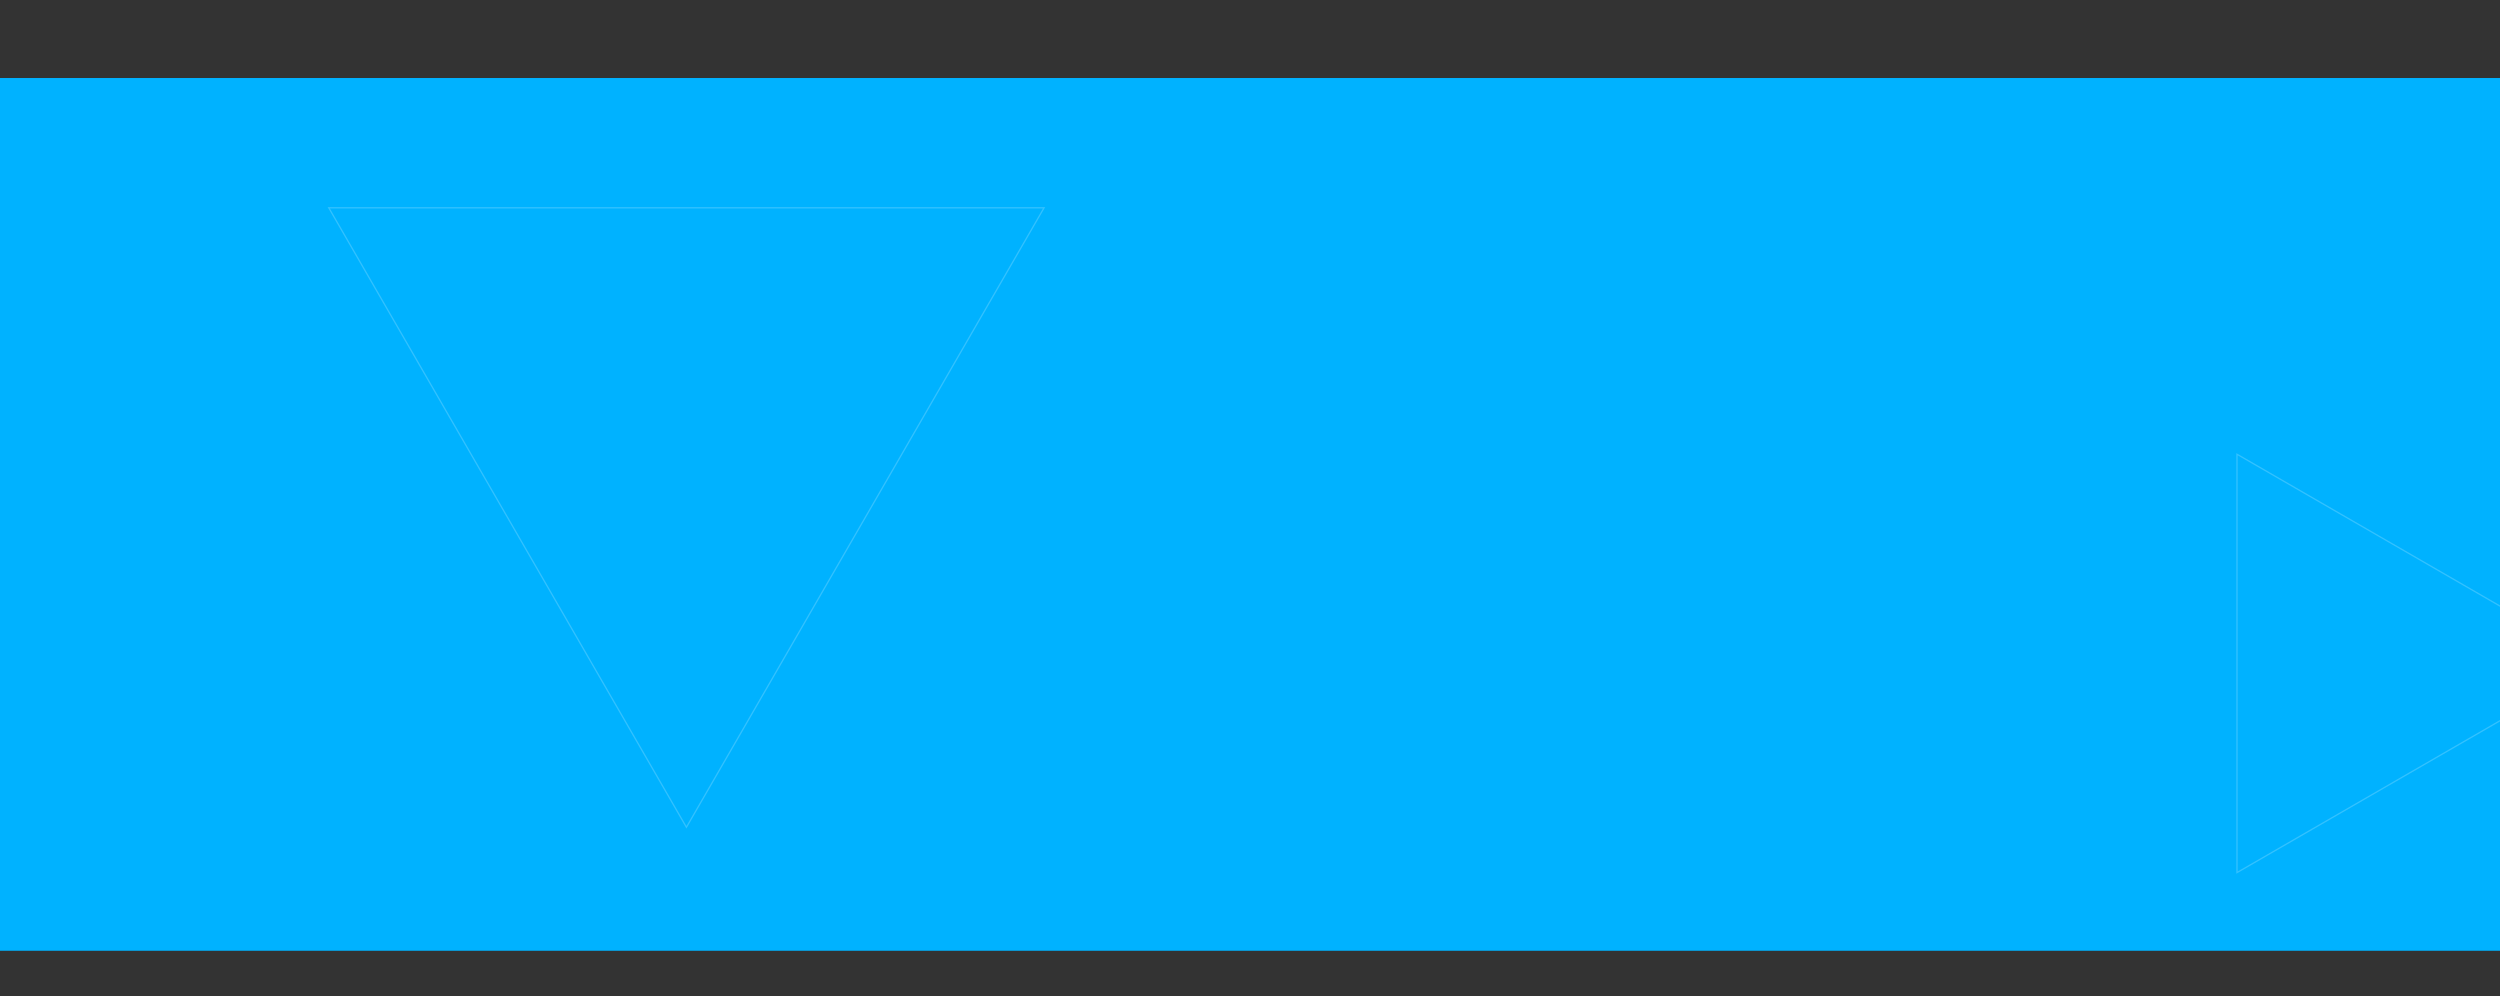 <svg width="1920" height="765" viewBox="0 0 1920 765" fill="none" xmlns="http://www.w3.org/2000/svg">
<rect x="0" y="0" width="1920" height="765" fill="#333333" stroke="none"/>
<rect width="1920" height="670" transform="matrix(1 0 0 -1 0 730)" fill="#00B2FF"/>
<path opacity="0.2" d="M522.148 357.75L361.5 636L200.852 357.75L522.148 357.75Z" stroke="white"/>
<path opacity="0.2" d="M1996.26 509.5L1718.01 670.148L1718.01 348.852L1996.26 509.5Z" stroke="white"/>
<path opacity="0.2" d="M1643.91 255.136L1818.25 154.48L1818.25 355.793L1643.91 255.136Z" stroke="white"/>
<rect width="1920" height="670" transform="matrix(1 0 0 -1 0 730)" fill="#00B2FF"/>
<path opacity="0.2" d="M801.842 159.584L527.167 635.334L252.492 159.584L801.842 159.584Z" stroke="white"/>
<path opacity="0.2" d="M1996.26 509.5L1718.01 670.148L1718.01 348.852L1996.26 509.5Z" stroke="white"/>
</svg>
